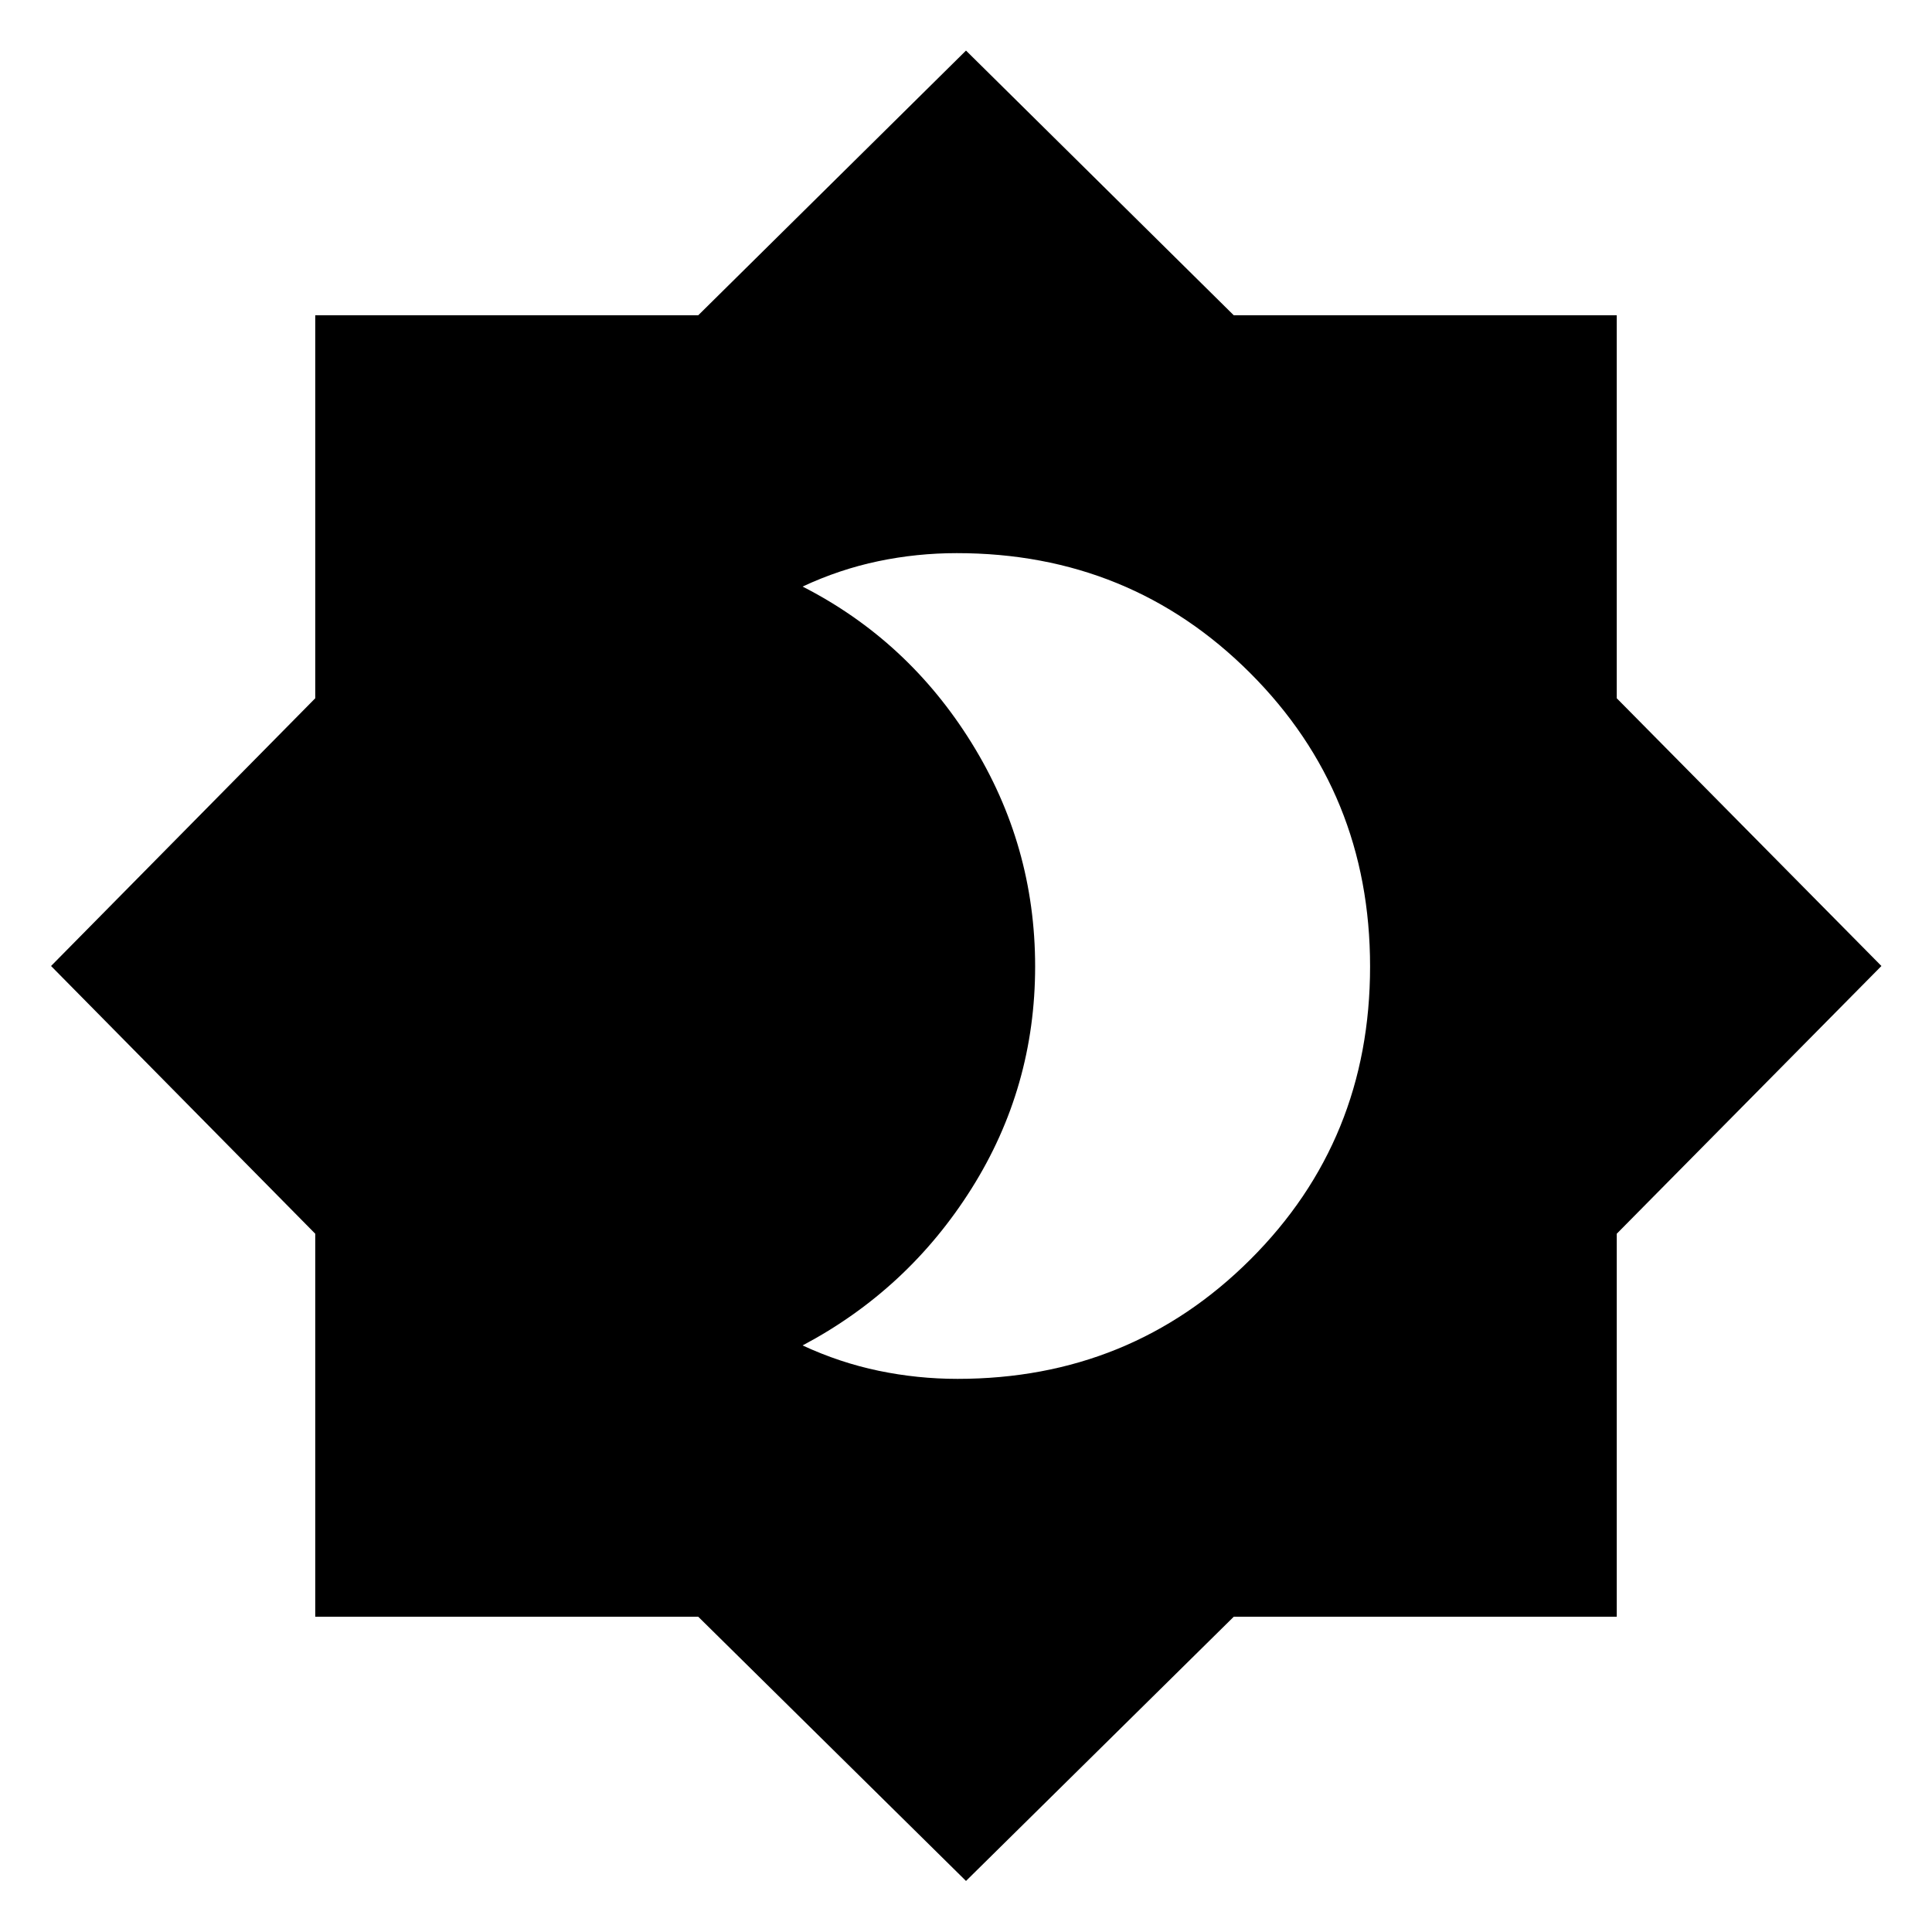 <svg xmlns="http://www.w3.org/2000/svg" height="20" viewBox="0 -960 960 960" width="20"><path d="M475.75-274.85q86.09 0 145.56-59.34 59.47-59.33 59.47-145.55 0-86.22-59.57-145.82-59.57-59.59-145.8-59.59-19.87 0-39.06 4.02t-37.55 12.59q52.37 26.76 83.96 77.67 31.59 50.92 31.59 111.08t-31.59 110.37q-31.59 50.2-83.96 77.96 18.49 8.57 37.8 12.59 19.32 4.02 39.15 4.02ZM480-25.37 346.96-156.65H156.65v-190.31L25.37-480l131.28-133.04v-190.31h190.31L480-934.87l133.04 131.52h190.31v190.31L934.87-480 803.35-346.96v190.31H613.04L480-25.37Z"/></svg>